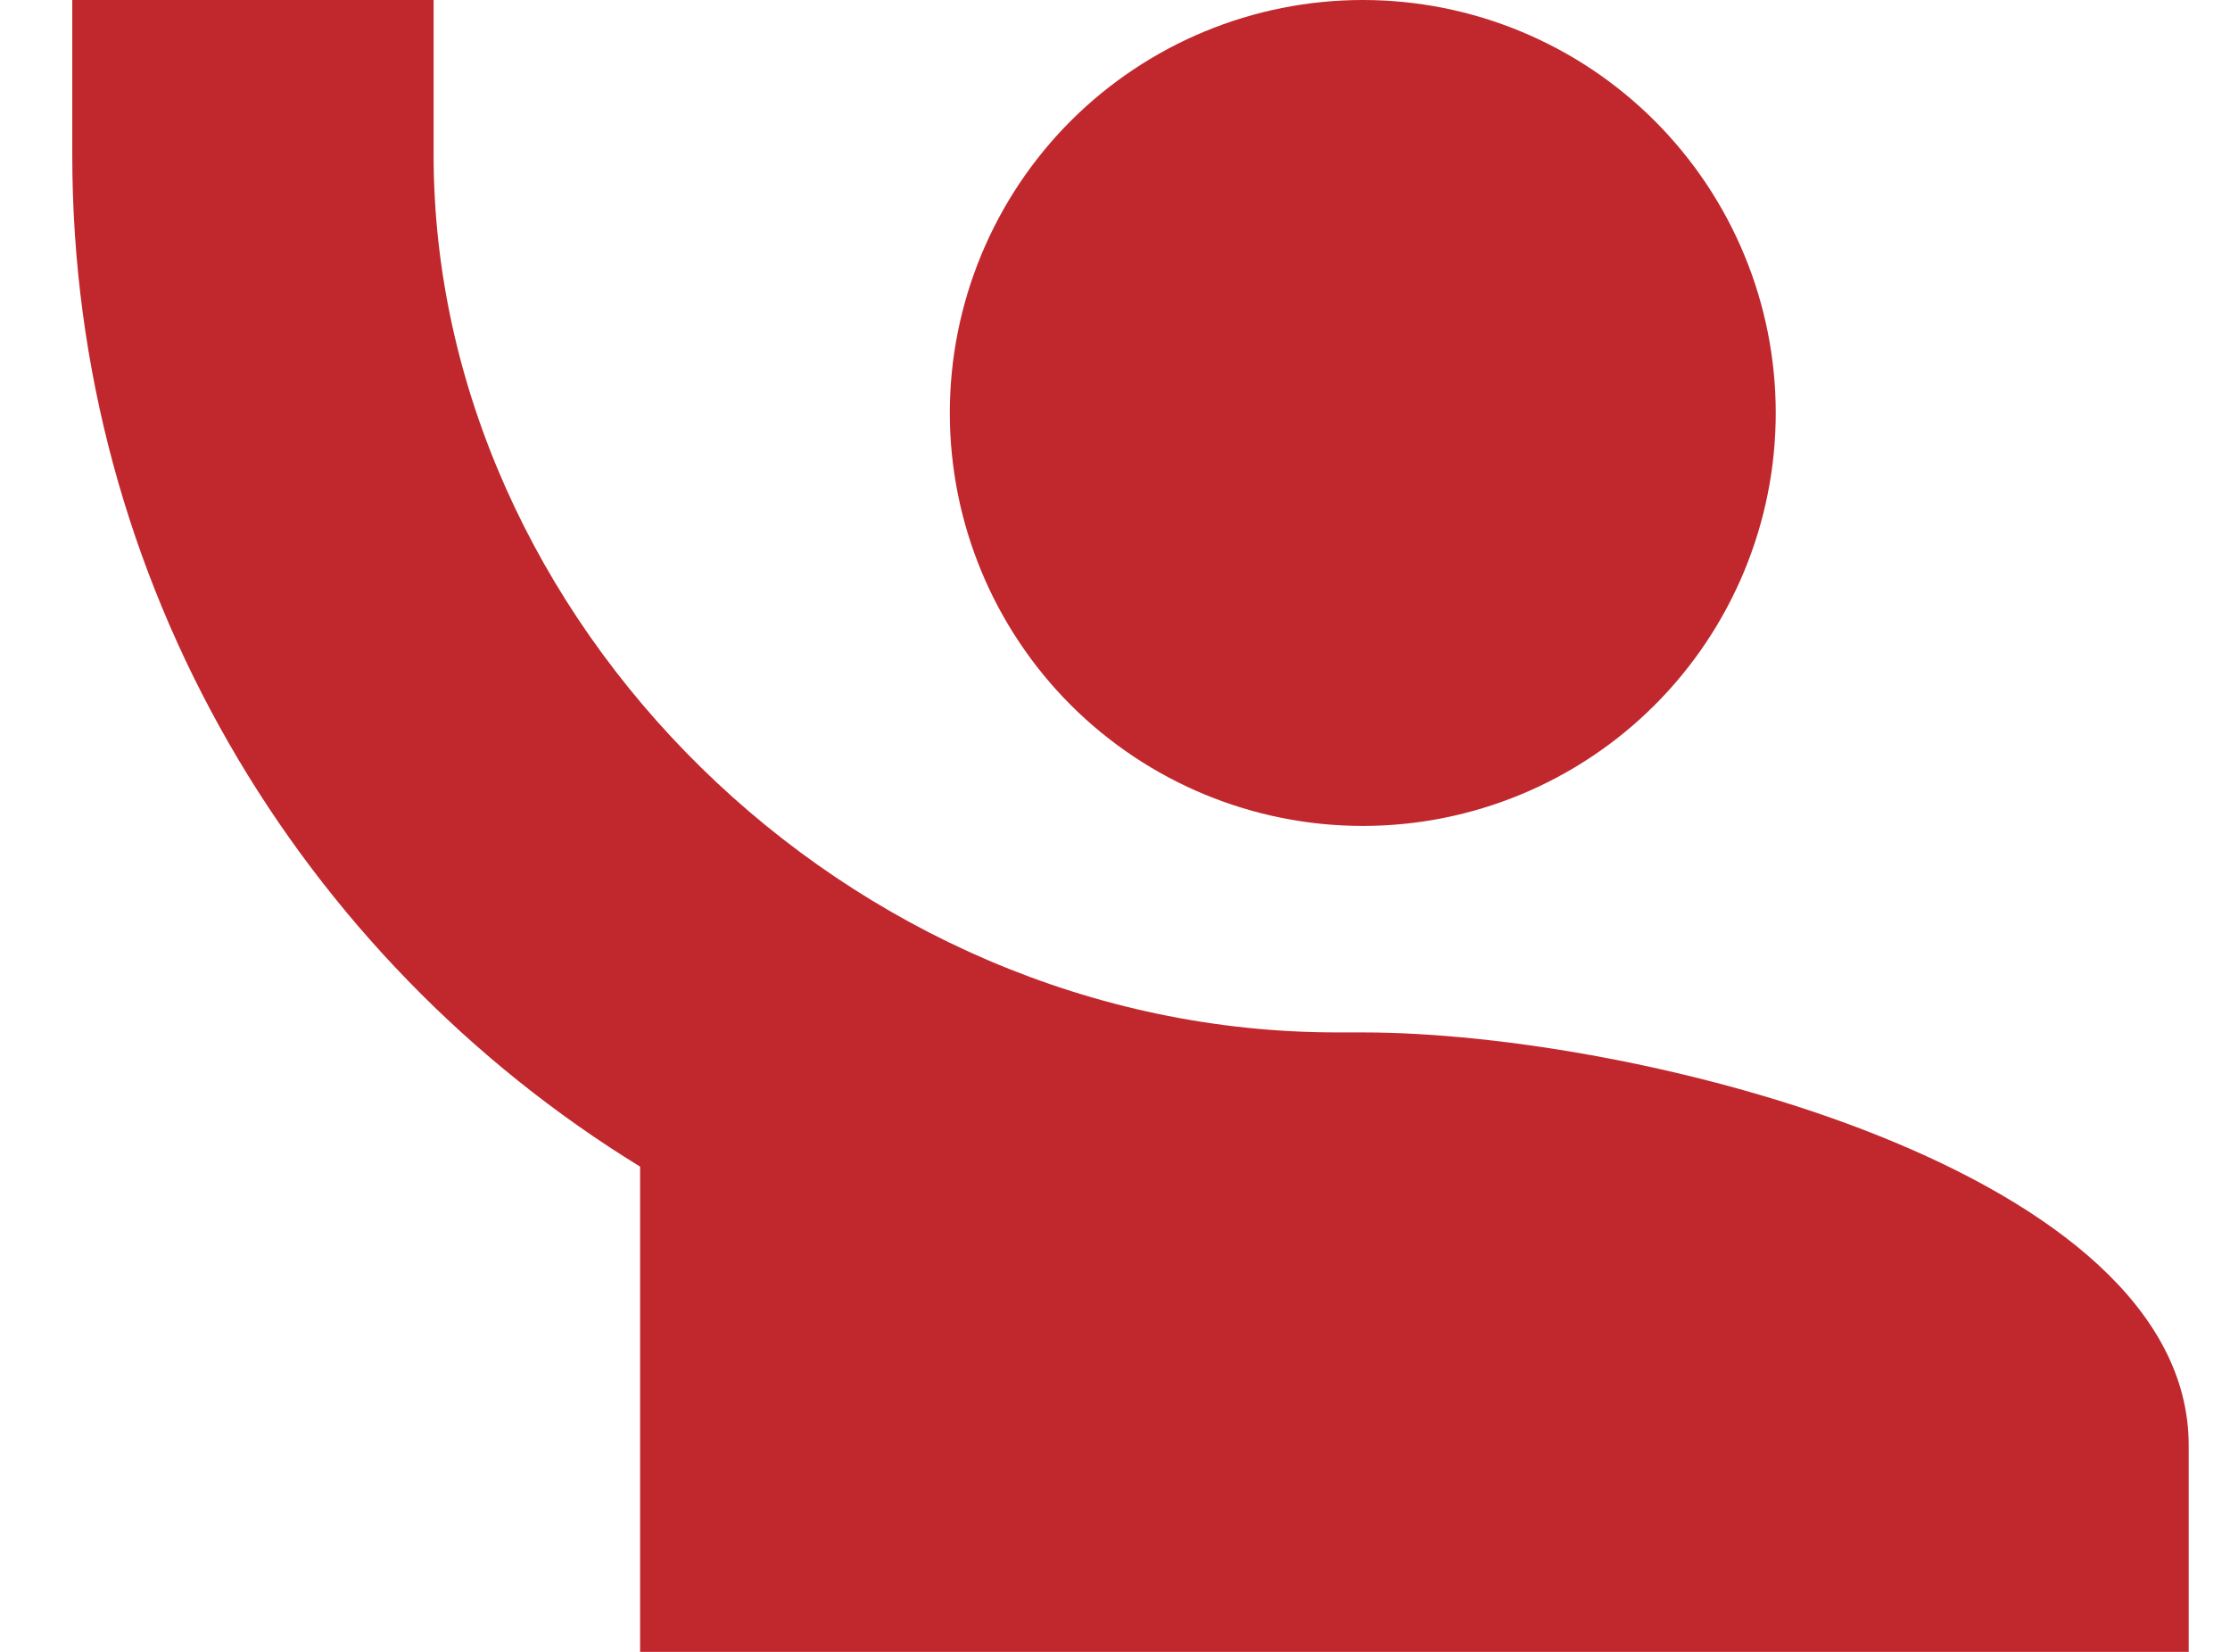 <svg width="27" height="20" viewBox="0 0 27 20" fill="none" xmlns="http://www.w3.org/2000/svg">
<path d="M0.875 0V1.875C0.875 7.062 3.638 11.6 7.75 14.125V20H26.5V17.5C26.5 14.175 19.837 12.5 16.5 12.5H16.188C10.25 12.5 5.25 7.5 5.25 1.875V0M16.5 0C15.174 0 13.902 0.527 12.964 1.464C12.027 2.402 11.5 3.674 11.5 5C11.5 6.326 12.027 7.598 12.964 8.536C13.902 9.473 15.174 10 16.5 10C17.826 10 19.098 9.473 20.035 8.536C20.973 7.598 21.5 6.326 21.5 5C21.5 3.674 20.973 2.402 20.035 1.464C19.098 0.527 17.826 0 16.5 0Z" fill="#C0282E"/>
</svg>
